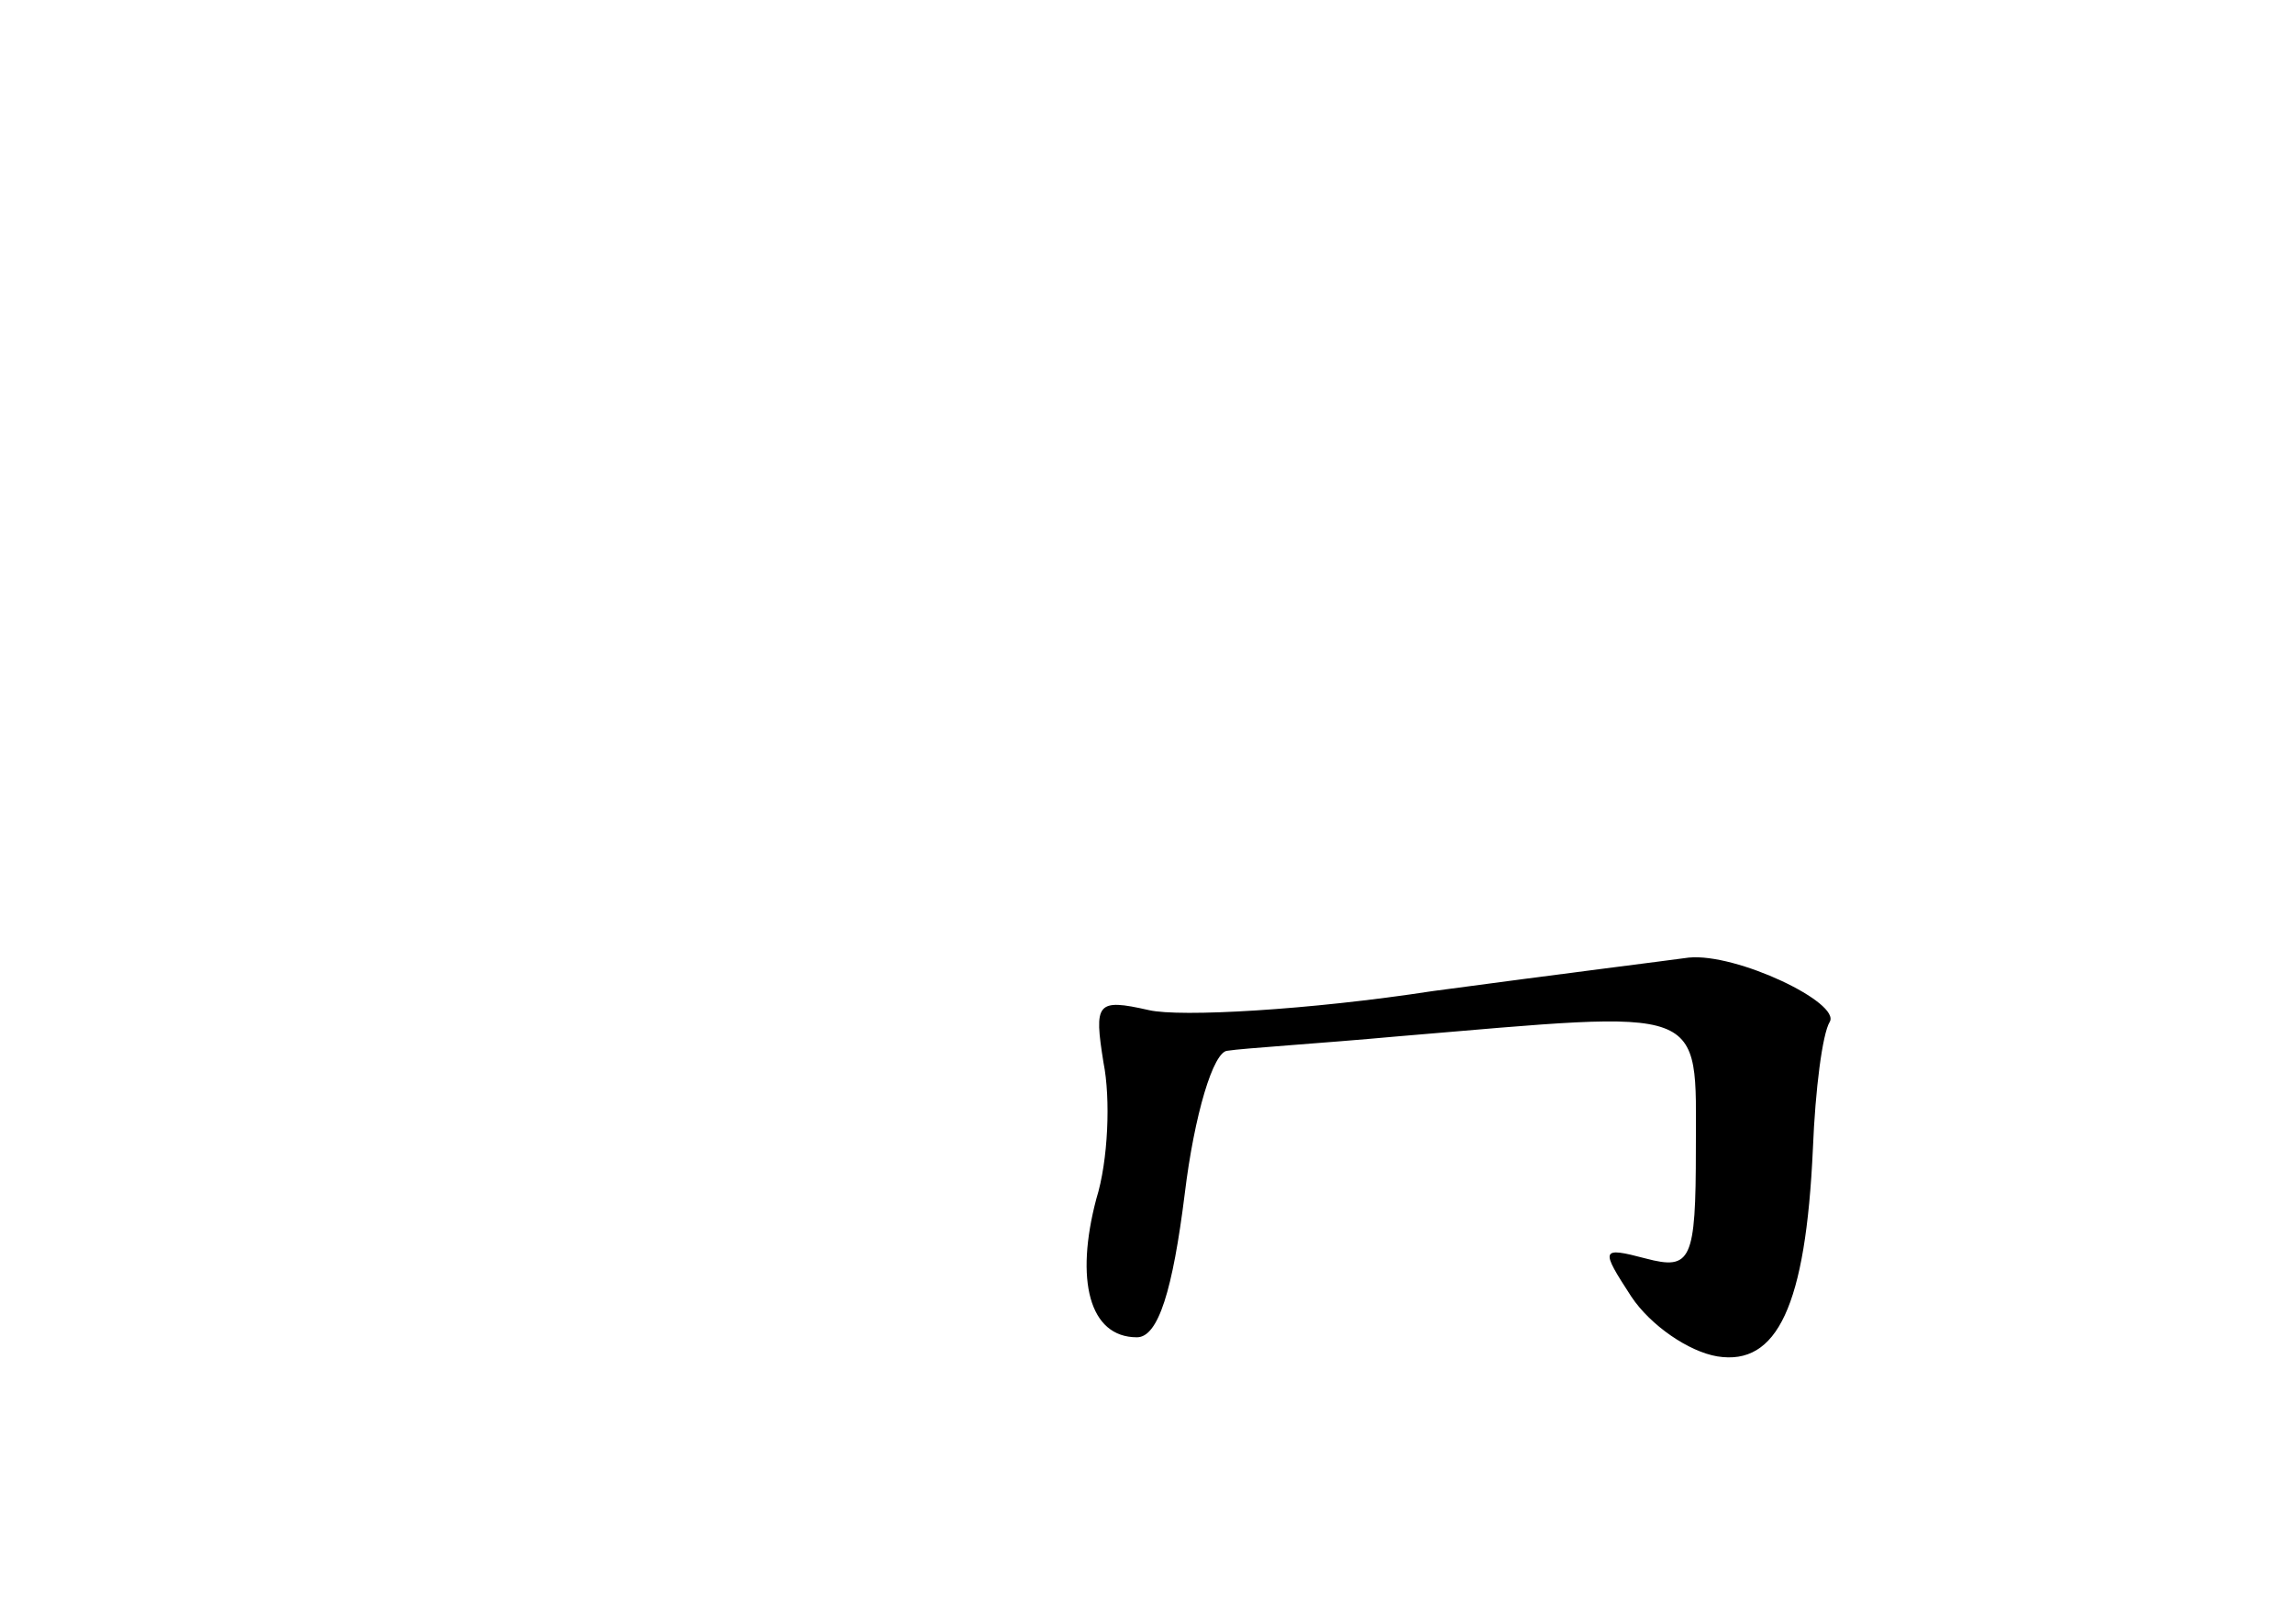 <?xml version="1.0" standalone="no"?>
<!DOCTYPE svg PUBLIC "-//W3C//DTD SVG 20010904//EN"
 "http://www.w3.org/TR/2001/REC-SVG-20010904/DTD/svg10.dtd">
<svg version="1.0" xmlns="http://www.w3.org/2000/svg"
 width="96pt" height="68pt" viewBox="0 0 96 68"
 preserveAspectRatio="xMidYMid meet">
<g transform="translate(0,68) scale(0.1,-0.1)"
fill="#000000" stroke="none">
<path d="M600 265 c-52 -8 -106 -11 -119 -8 -22 5 -23 3 -19 -22 3 -15 2 -41
-3 -57 -9 -34 -3 -58 17 -58 9 0 15 20 20 60 4 33 12 60 18 60 6 1 38 3 71 6
131 11 125 14 125 -47 0 -47 -2 -51 -21 -46 -19 5 -19 4 -6 -16 8 -12 24 -23
36 -25 25 -4 37 21 40 87 1 25 4 48 7 53 5 8 -39 29 -59 27 -7 -1 -55 -7 -107
-14z"/>
</g>
</svg>
